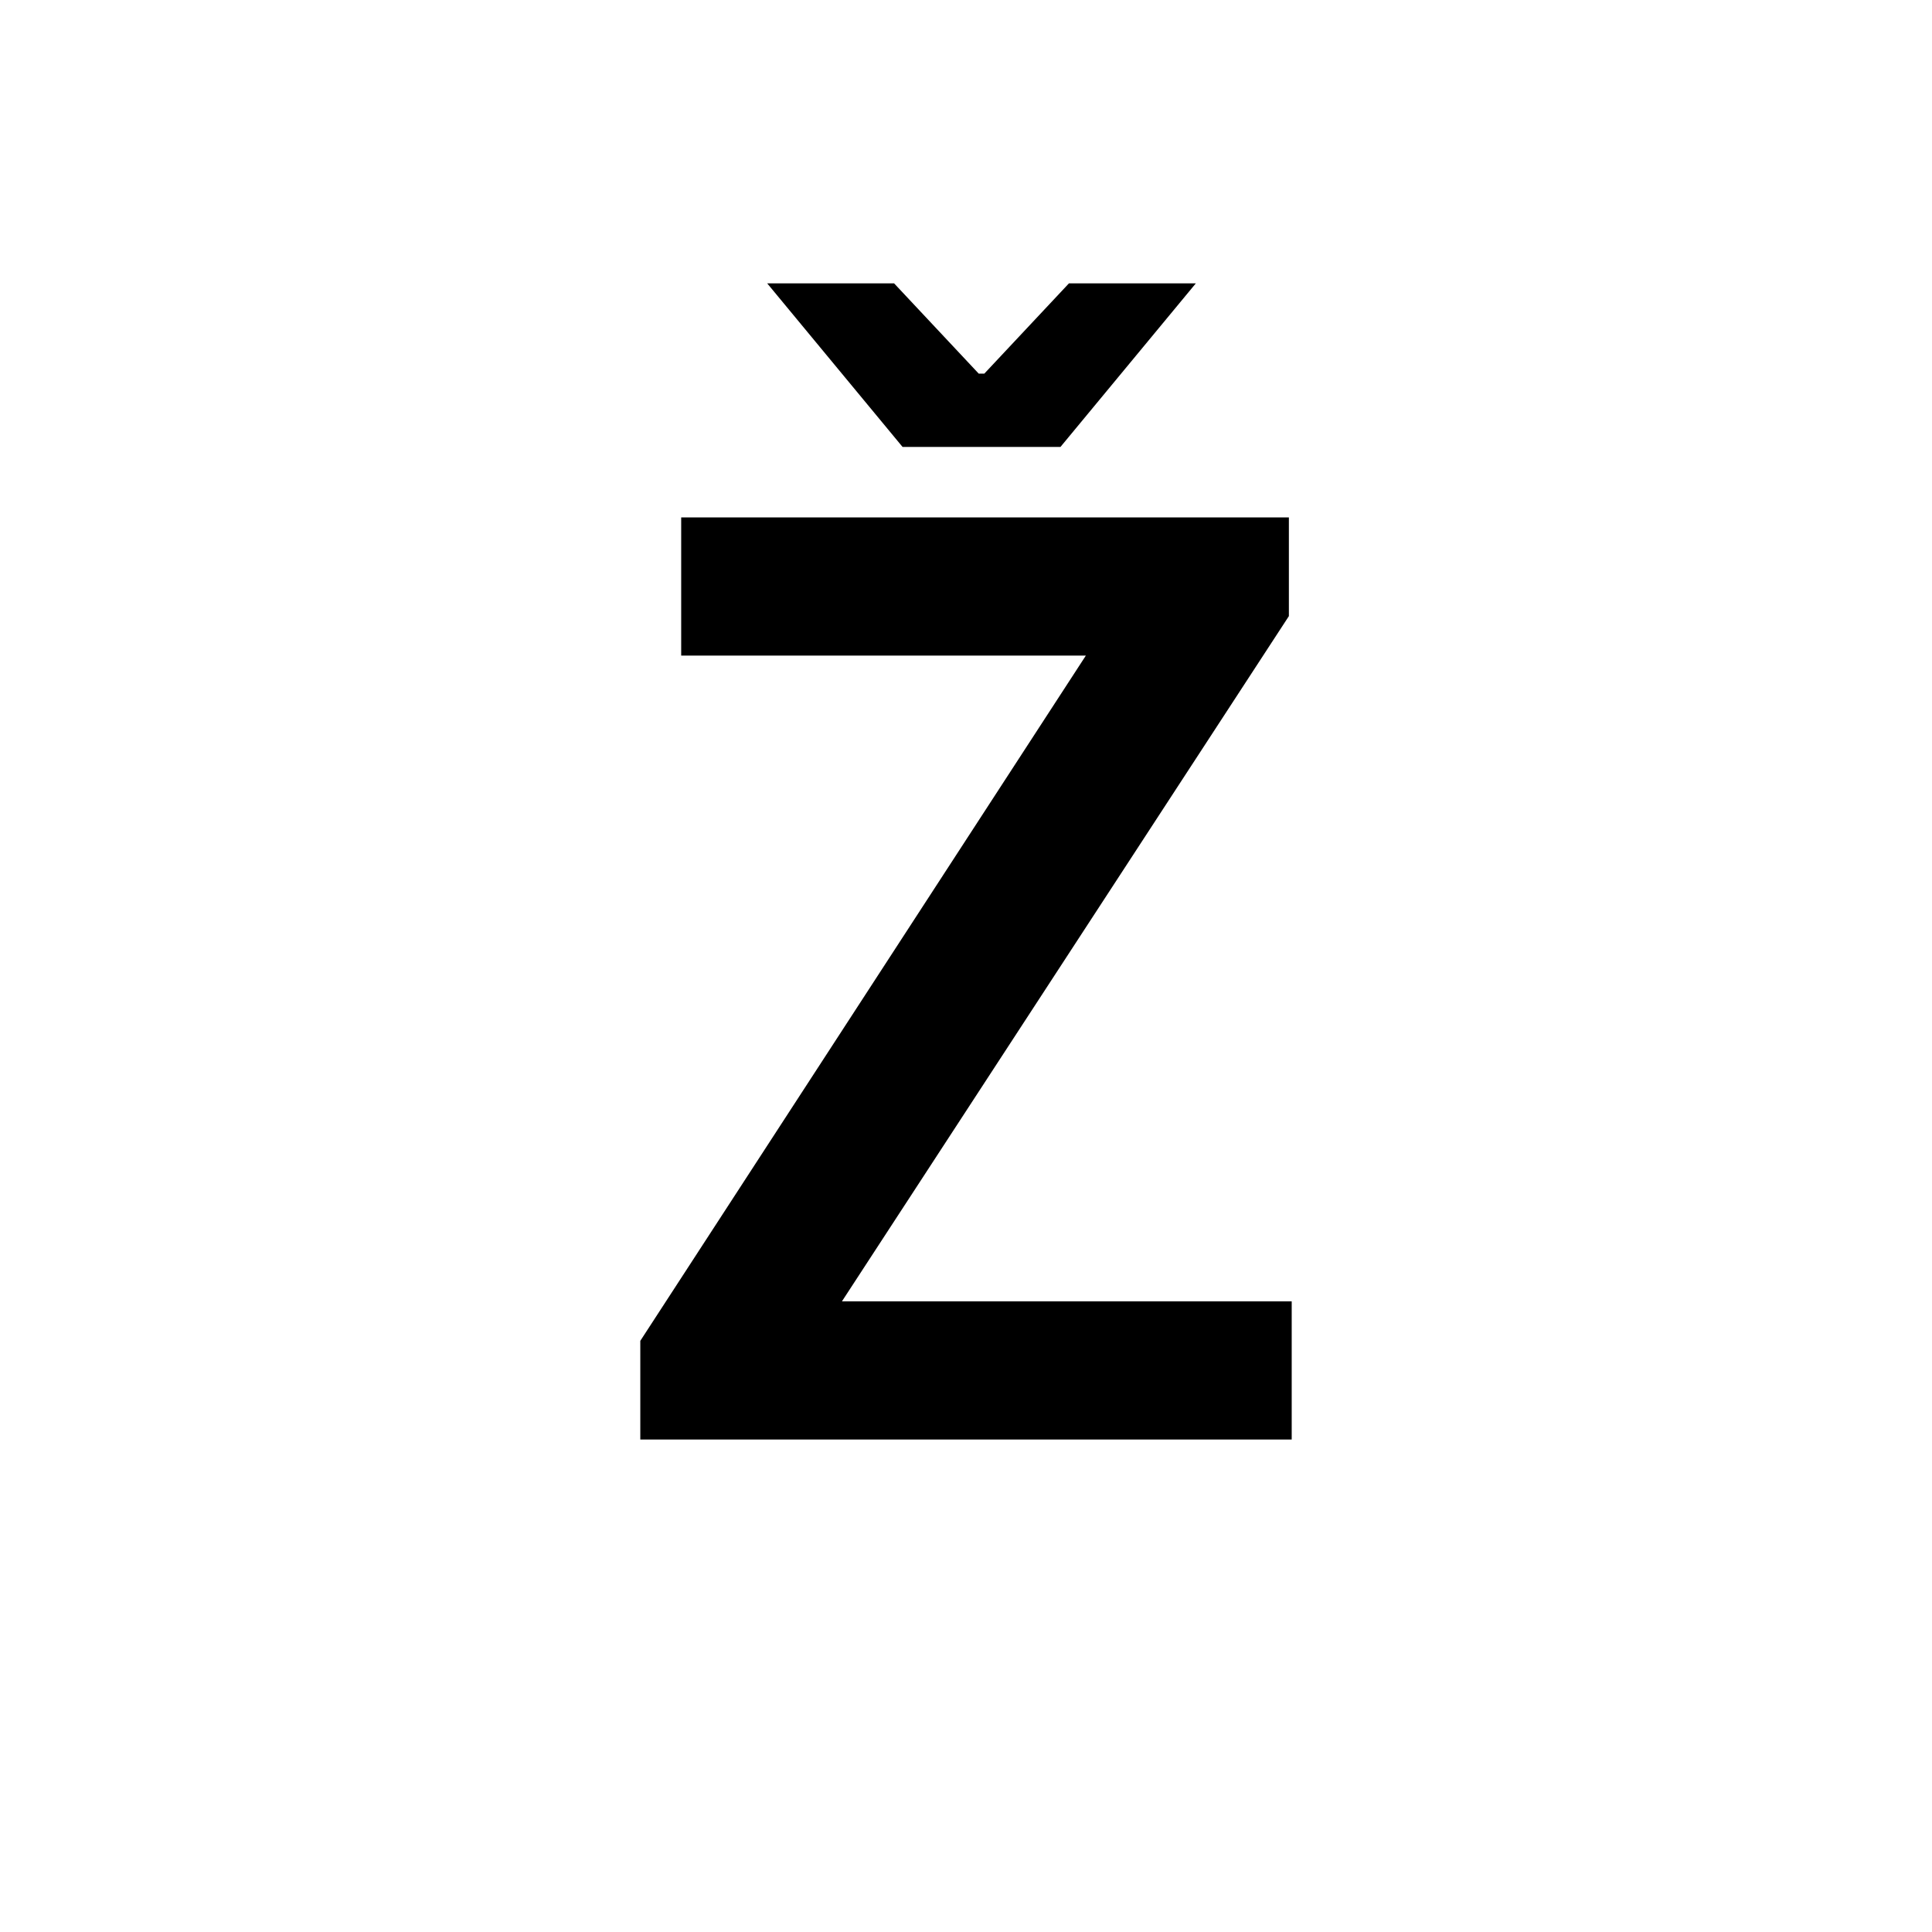 <?xml version="1.0" encoding="utf-8"?>
<!-- Generator: Adobe Illustrator 16.0.0, SVG Export Plug-In . SVG Version: 6.00 Build 0)  -->
<!DOCTYPE svg PUBLIC "-//W3C//DTD SVG 1.1//EN" "http://www.w3.org/Graphics/SVG/1.1/DTD/svg11.dtd">
<svg version="1.1" xmlns="http://www.w3.org/2000/svg" xmlns:xlink="http://www.w3.org/1999/xlink" x="0px" y="0px"
	 width="453.544px" height="453.543px" viewBox="0 0 453.544 453.543" enable-background="new 0 0 453.544 453.543"
	 xml:space="preserve">
<g id="kvadrat" display="none">
</g>
<g id="color">
	<path d="M150.313,314.768l104.594-160.862h-94.996v-32.438h142.658v23.169L197.646,305.5h105.586v32.438H150.313V314.768z
		 M280.724,66.522l-31.775,38.396h-37.07l-31.775-38.396h29.789l19.859,21.184h1.324l19.859-21.184H280.724z"/>
	<g id="rdeča7bela">
	</g>
</g>
<g id="cb" display="none">
	<path display="inline" d="M150.313,314.768l104.594-160.862h-94.996v-32.438h142.658v23.169L197.646,305.5h105.586v32.438H150.313
		V314.768z M280.724,66.522l-31.775,38.396h-37.07l-31.775-38.396h29.789l19.859,21.184h1.324l19.859-21.184H280.724z"/>
	<g id="rdeča7bela_copy" display="inline">
	</g>
</g>
<g id="pivot">
	<circle fill="none" cx="223.189" cy="340.021" r="14.134"/>
</g>
</svg>

